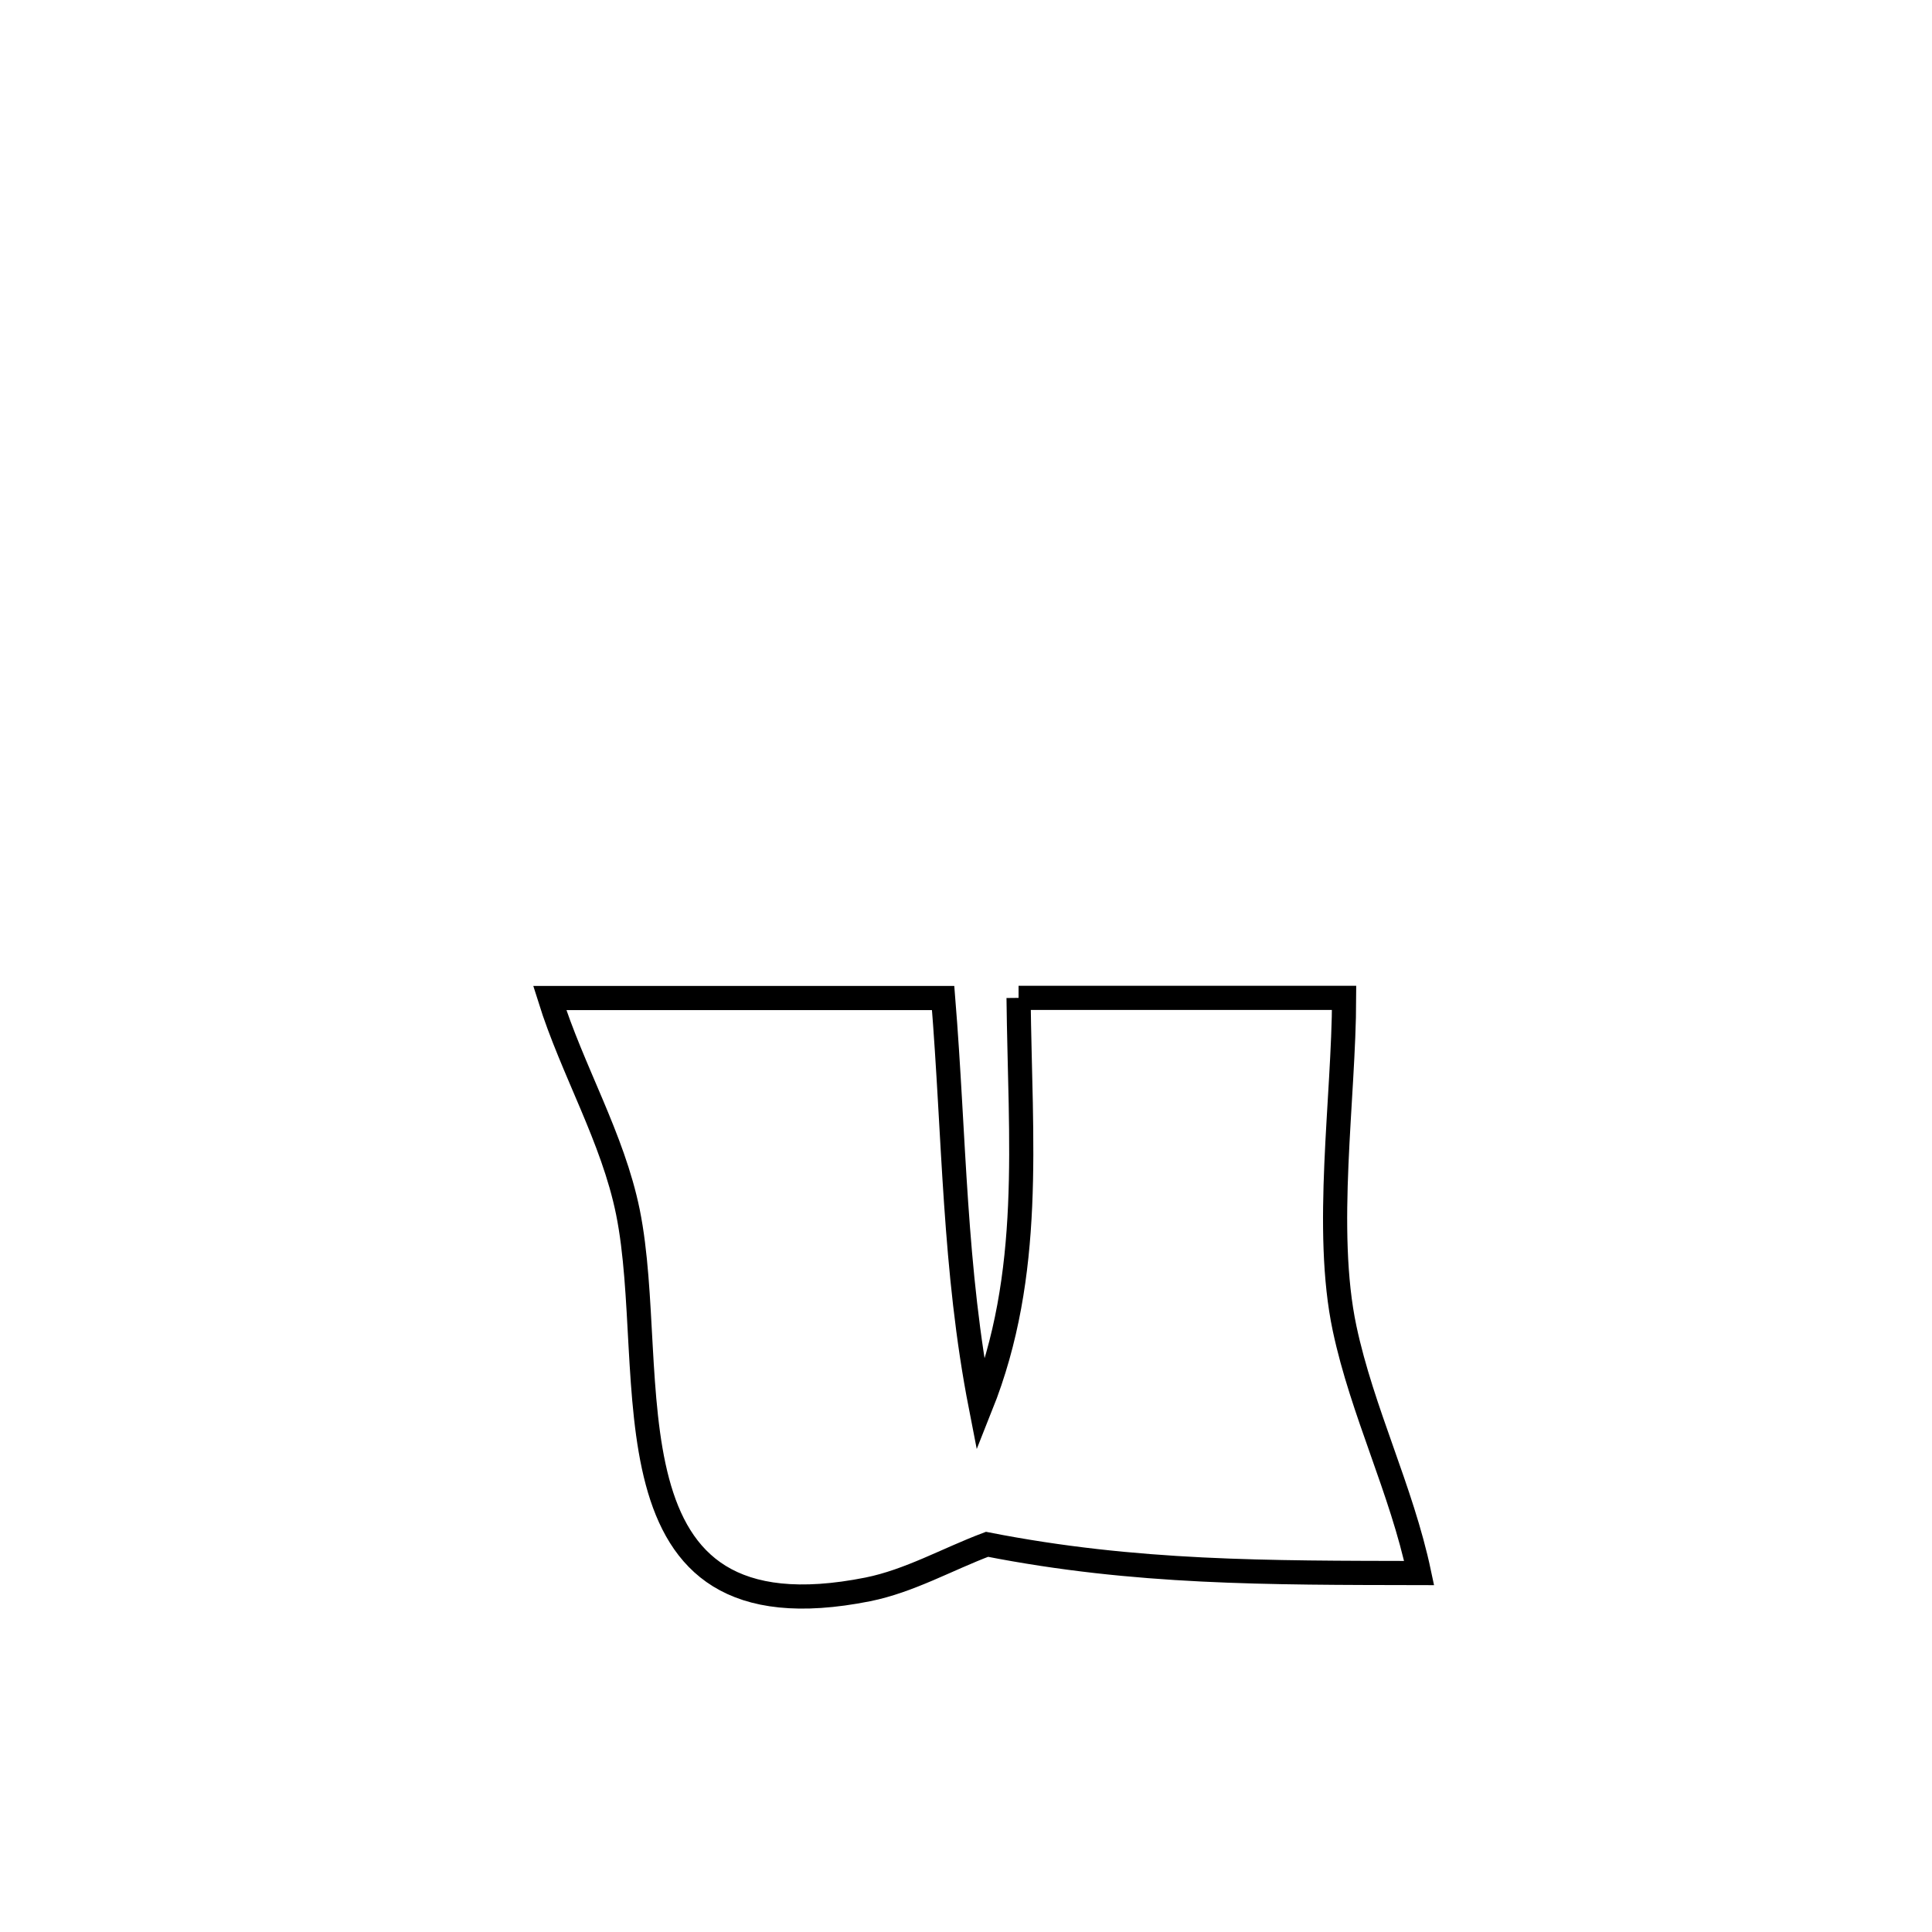 <svg xmlns="http://www.w3.org/2000/svg" viewBox="0.0 0.0 24.0 24.0" height="200px" width="200px"><path fill="none" stroke="black" stroke-width=".3" stroke-opacity="1.0"  filling="0" d="M12.653 12.396 L12.653 12.396 C14.001 12.396 15.349 12.396 16.697 12.396 L16.697 12.396 C16.694 13.65 16.443 15.277 16.703 16.502 C16.923 17.538 17.41 18.505 17.629 19.541 L17.629 19.541 C15.754 19.537 14.106 19.546 12.261 19.184 L12.261 19.184 C11.767 19.37 11.297 19.64 10.78 19.744 C7.379 20.421 8.206 17.062 7.8 15.056 C7.612 14.132 7.111 13.299 6.829 12.398 L6.829 12.398 C8.458 12.398 10.087 12.398 11.716 12.398 L11.716 12.398 C11.857 14.132 11.849 15.76 12.183 17.471 L12.183 17.471 C12.842 15.82 12.672 14.166 12.653 12.396 L12.653 12.396"></path></svg>